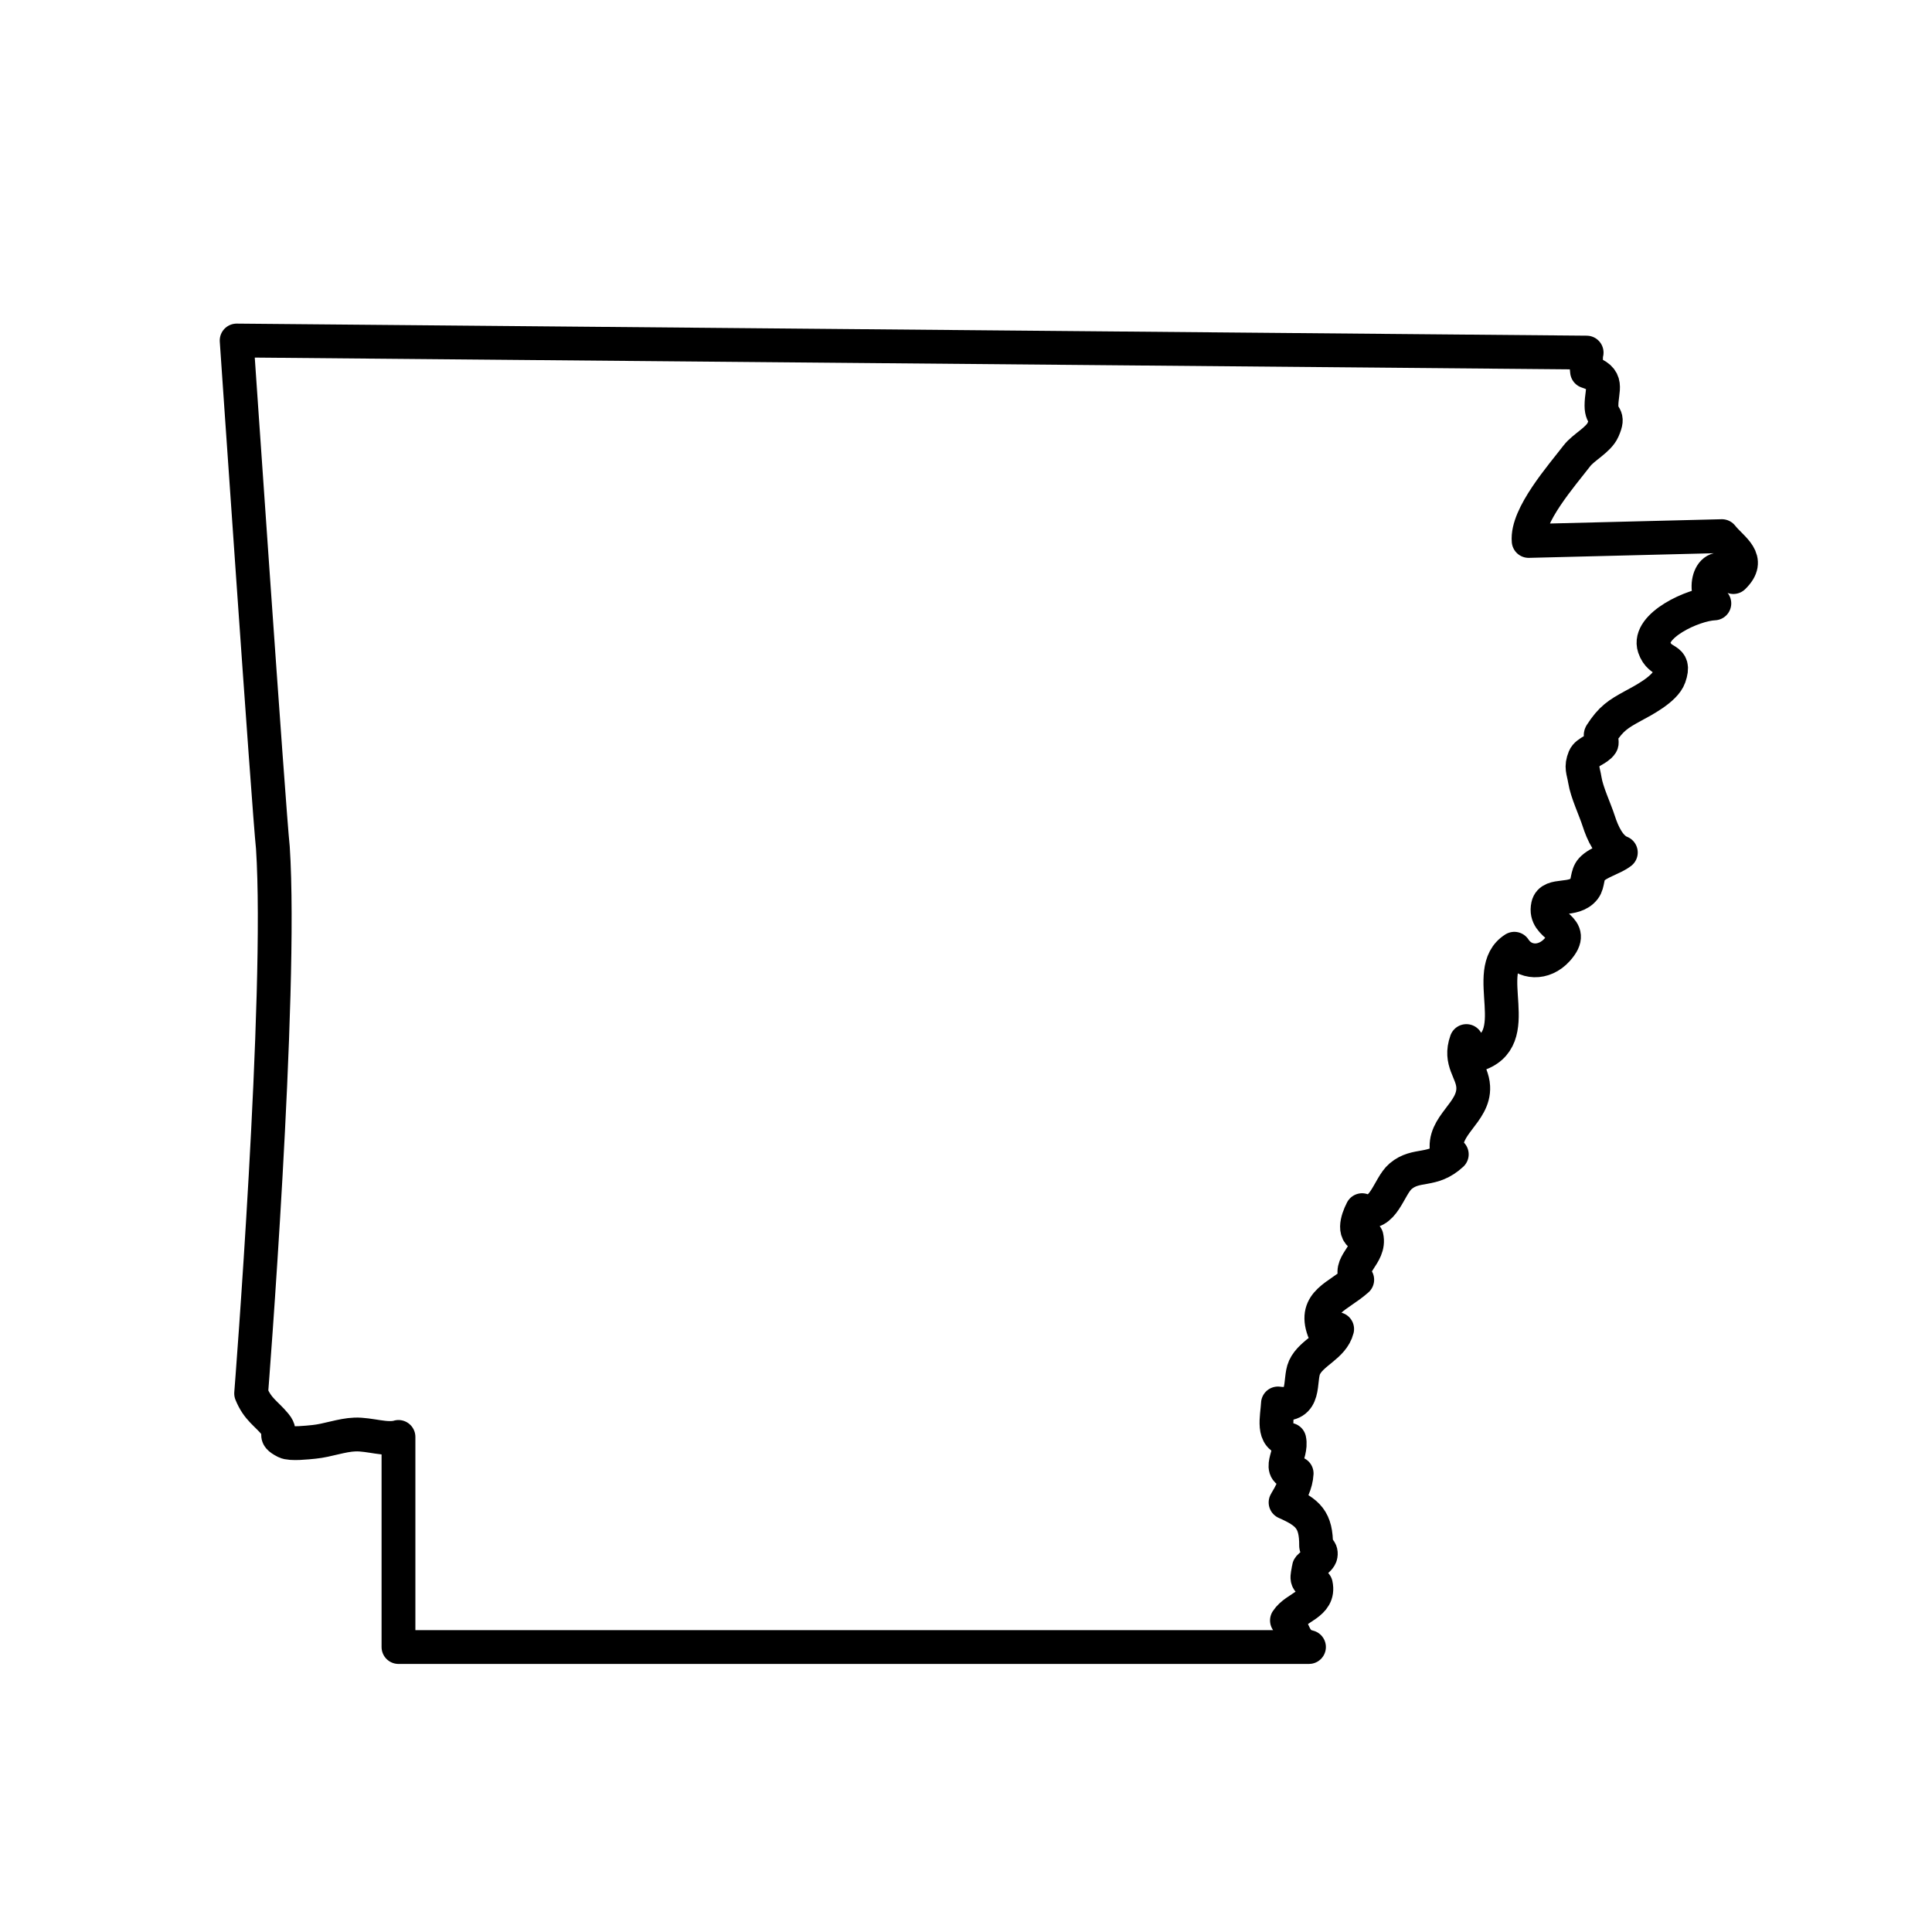<svg height='300px' width='300px'  fill="#ffffff" xmlns="http://www.w3.org/2000/svg" xmlns:xlink="http://www.w3.org/1999/xlink" version="1.1" x="0px" y="0px" viewBox="0 0 100 100" enable-background="new 0 0 100 100" xml:space="preserve">
<path fill="none" stroke="#000000" stroke-width="1.75" stroke-linecap="round" stroke-linejoin="round" stroke-miterlimit="10" d="   M89.125,27.75c0.543,0.684,1.549,1.189,0.594,2.119c-1.118-1.176-1.675,0.554-0.985,1.363c-1.1,0.046-3.481,1.16-3.111,2.271   c0.311,0.932,1.152,0.465,0.78,1.531c-0.225,0.645-1.387,1.238-1.874,1.503c-0.772,0.42-1.146,0.657-1.66,1.457   c-0.075,0.117,0.093,0.395,0.021,0.506c-0.187,0.295-0.751,0.413-0.877,0.722c-0.2,0.494-0.06,0.657,0.019,1.153   c0.1,0.634,0.521,1.509,0.719,2.125c0.192,0.598,0.54,1.394,1.143,1.625c-0.403,0.315-1.163,0.493-1.514,0.878   c-0.253,0.278-0.165,0.721-0.376,0.997c-0.543,0.709-1.73,0.196-1.88,0.875c-0.255,1.152,1.571,1.066,0.477,2.284   c-0.682,0.759-1.719,0.72-2.219-0.052c-1.815,1.146,0.713,4.732-2.012,5.508c-0.075-0.239-0.422-0.599-0.47-0.73   c-0.385,1.076,0.31,1.542,0.353,2.366c0.072,1.347-1.612,1.994-1.355,3.353c0.053,0.046,0.193,0.103,0.246,0.144   c-1.021,0.947-1.819,0.435-2.648,1.134c-0.624,0.525-0.888,2.157-1.996,1.756c-0.256,0.498-0.52,1.315,0.233,1.381   c0.218,0.951-1.051,1.453-0.483,2.22c-0.988,0.88-2.266,1.149-1.732,2.617c0.186-0.051,0.509,0.014,0.693-0.065   c-0.229,0.899-1.331,1.204-1.69,1.988c-0.307,0.67,0.141,2.083-1.375,1.864c-0.033,0.708-0.344,1.809,0.588,1.877   c0.17,0.762-0.763,1.725,0.38,1.744c-0.027,0.535-0.292,1.033-0.573,1.502c1.167,0.516,1.59,0.907,1.58,2.241   c-0.001,0.153,0.293,0.162,0.237,0.488c-0.043,0.255-0.599,0.544-0.614,0.658c-0.071,0.51-0.227,0.693,0.365,0.866   c0.218,1.021-1.031,1.145-1.497,1.856c0.396,0.55,0.358,1.187,1.141,1.375H20.625V74.375c-0.621,0.186-1.496-0.151-2.25-0.125   c-0.694,0.024-1.415,0.311-2.125,0.381c-0.325,0.032-1.203,0.133-1.472-0.003c-0.743-0.379-0.094-0.371-0.52-0.891   c-0.483-0.59-0.918-0.777-1.259-1.612c0,0,1.625-20.625,1.125-28.25c-0.206-1.88-1.875-26.25-1.875-26.25l69.875,0.625   c-0.073,0.286-0.003,0.693,0.021,0.978c1.191,0.383,0.748,0.878,0.747,1.769c-0.001,0.687,0.446,0.429,0.078,1.253   c-0.235,0.526-1.004,0.892-1.353,1.347c-0.771,1.007-2.614,3.089-2.494,4.403L89.125,27.75z"></path>
</svg>